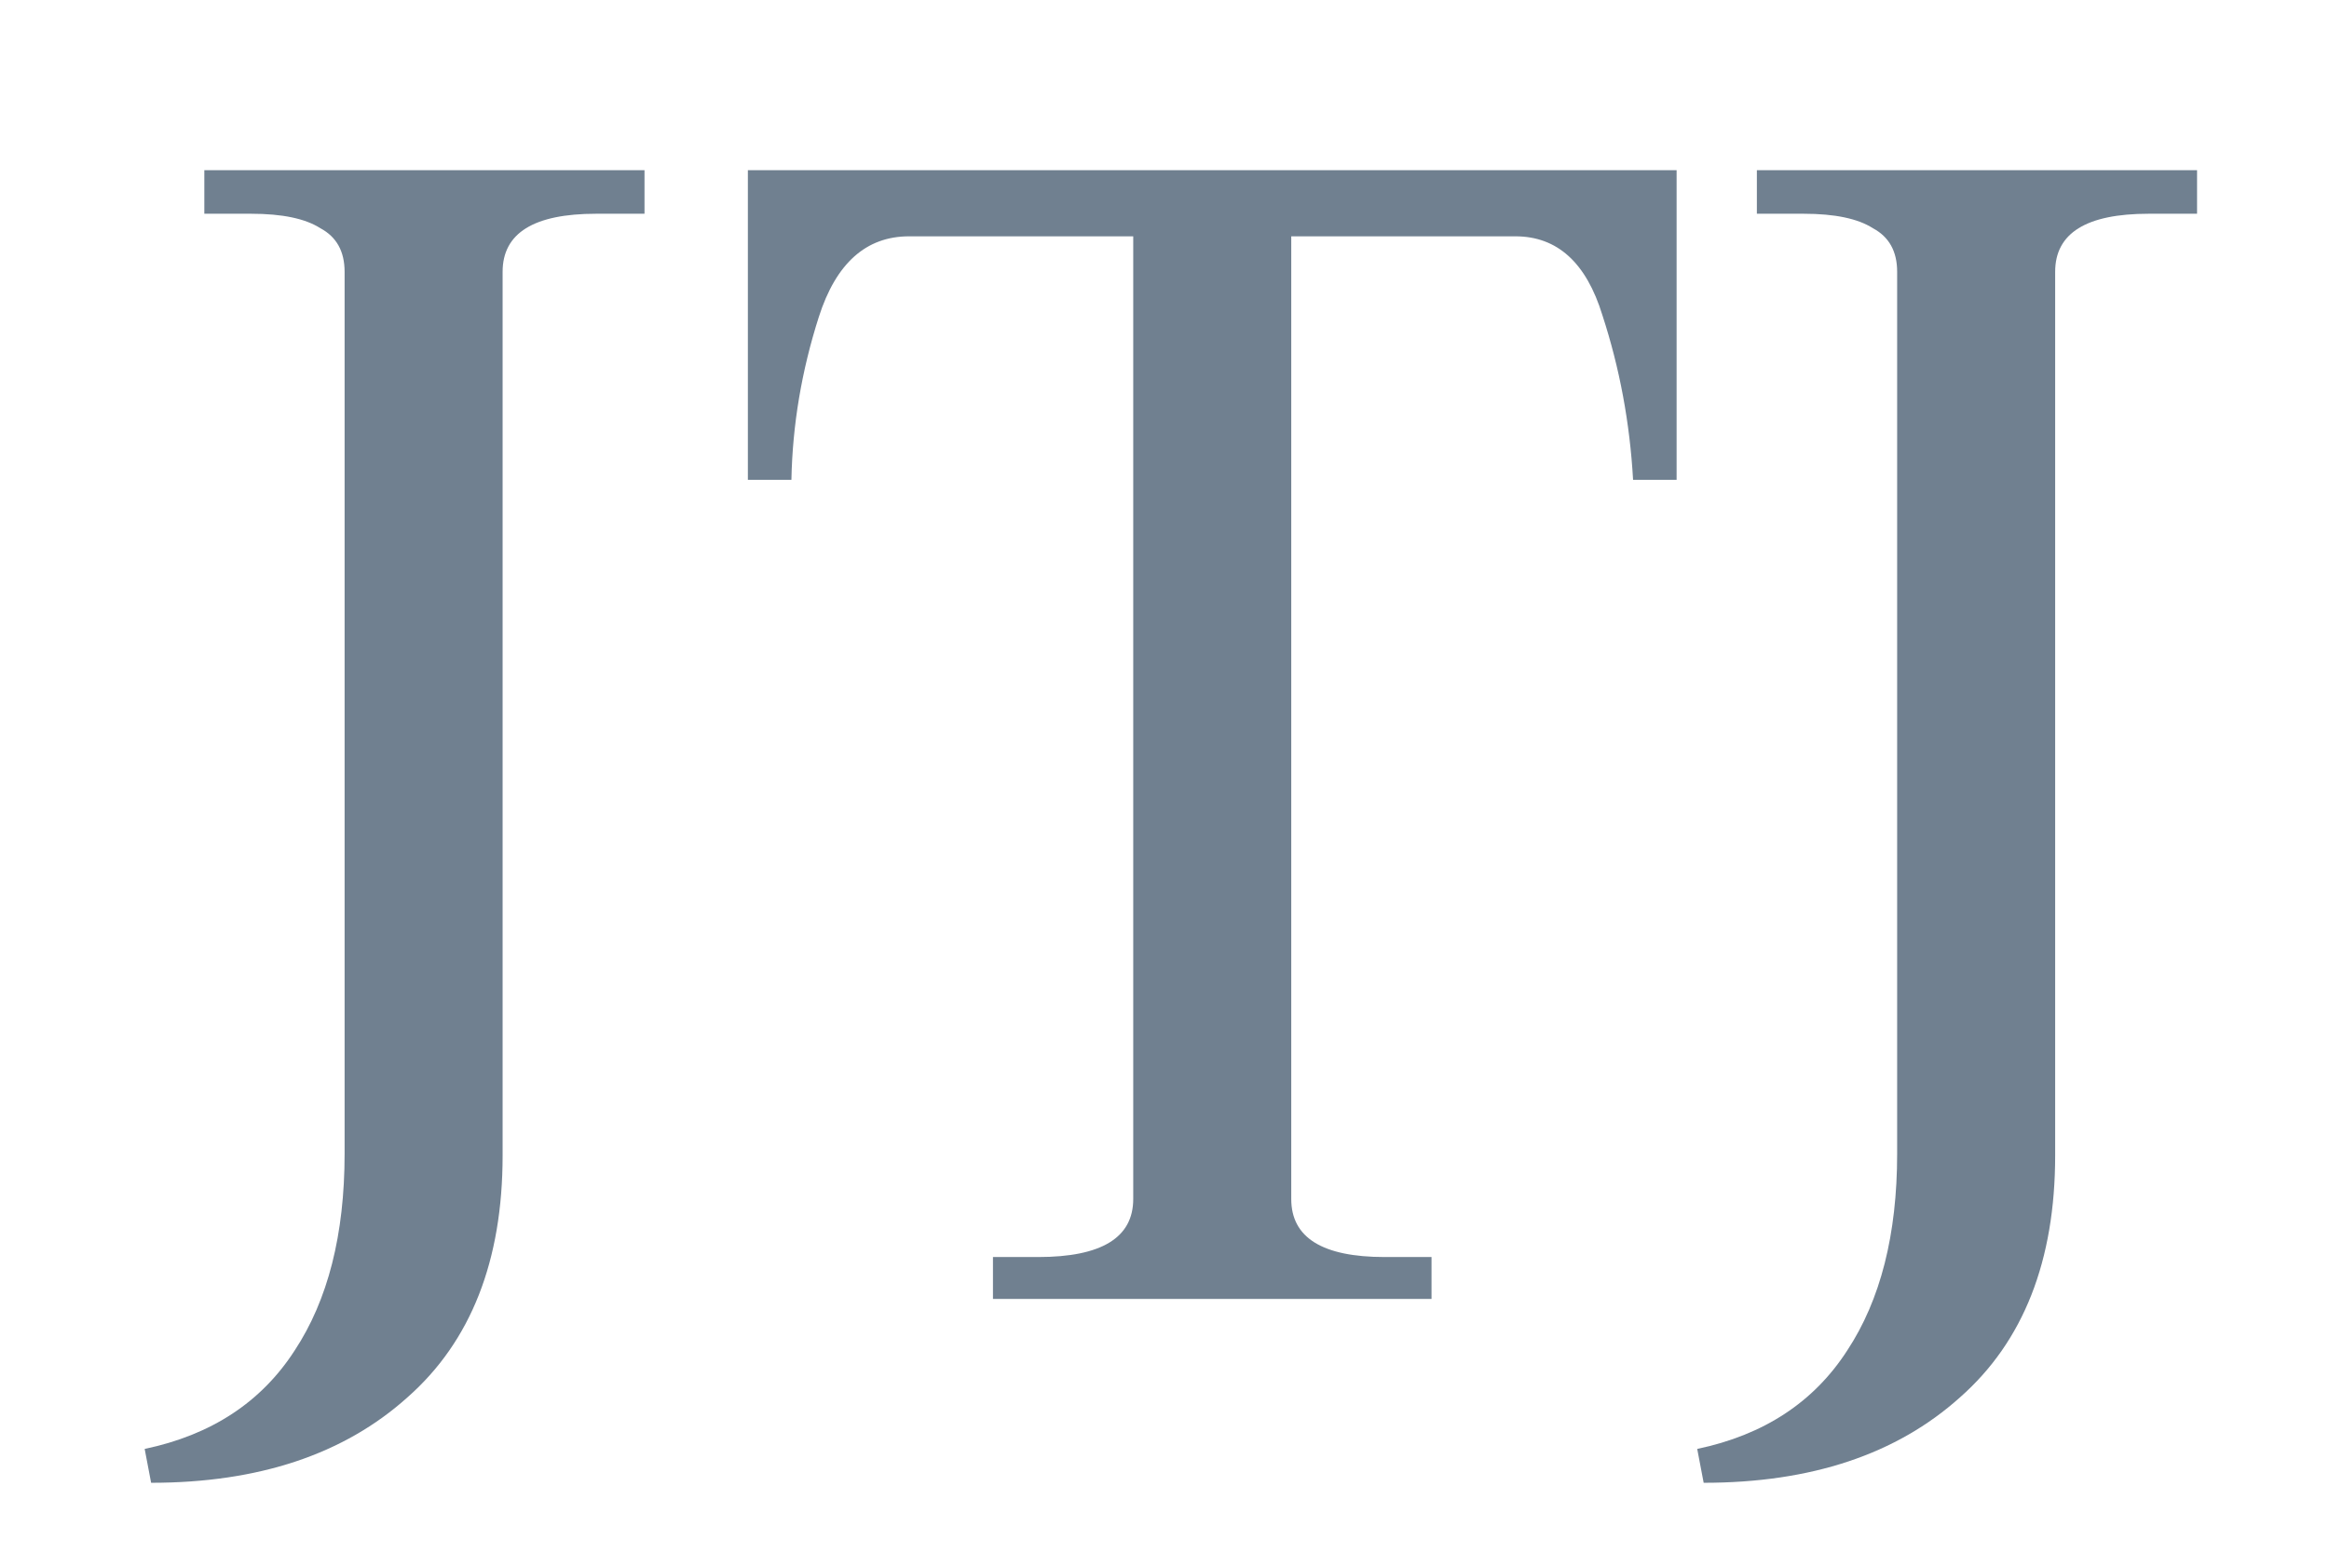 <svg width="52" height="35" viewBox="0 0 52 35" fill="none" xmlns="http://www.w3.org/2000/svg">
<g clip-path="url(#clip0_67_52)">
<path d="M3.23 32.348C4.718 32.036 5.834 31.304 6.578 30.152C7.322 29.024 7.694 27.56 7.694 25.76V6.068C7.694 5.612 7.514 5.288 7.154 5.096C6.818 4.88 6.302 4.772 5.606 4.772H4.562V3.8H14.39V4.772H13.31C11.918 4.772 11.222 5.204 11.222 6.068V25.796C11.222 28.148 10.514 29.948 9.098 31.196C7.682 32.468 5.774 33.104 3.374 33.104L3.23 32.348ZM22.17 28.064H23.178C24.594 28.064 25.302 27.632 25.302 26.768V5.276H20.298C19.338 5.276 18.666 5.876 18.282 7.076C17.898 8.276 17.694 9.488 17.67 10.712H16.698V3.8H37.434V10.712H36.462C36.39 9.44 36.162 8.216 35.778 7.04C35.418 5.864 34.77 5.276 33.834 5.276H28.83V26.768C28.83 27.632 29.526 28.064 30.918 28.064H31.962V29H22.17V28.064ZM37.894 32.348C39.382 32.036 40.498 31.304 41.242 30.152C41.986 29.024 42.358 27.56 42.358 25.76V6.068C42.358 5.612 42.178 5.288 41.818 5.096C41.482 4.88 40.966 4.772 40.27 4.772H39.226V3.8H49.054V4.772H47.974C46.582 4.772 45.886 5.204 45.886 6.068V25.796C45.886 28.148 45.178 29.948 43.762 31.196C42.346 32.468 40.438 33.104 38.038 33.104L37.894 32.348Z" fill="#708090"/>
</g>
<defs>
<clipPath id="clip0_67_52">
<rect width="52" height="35" fill="white"/>
</clipPath>
</defs>
</svg>
